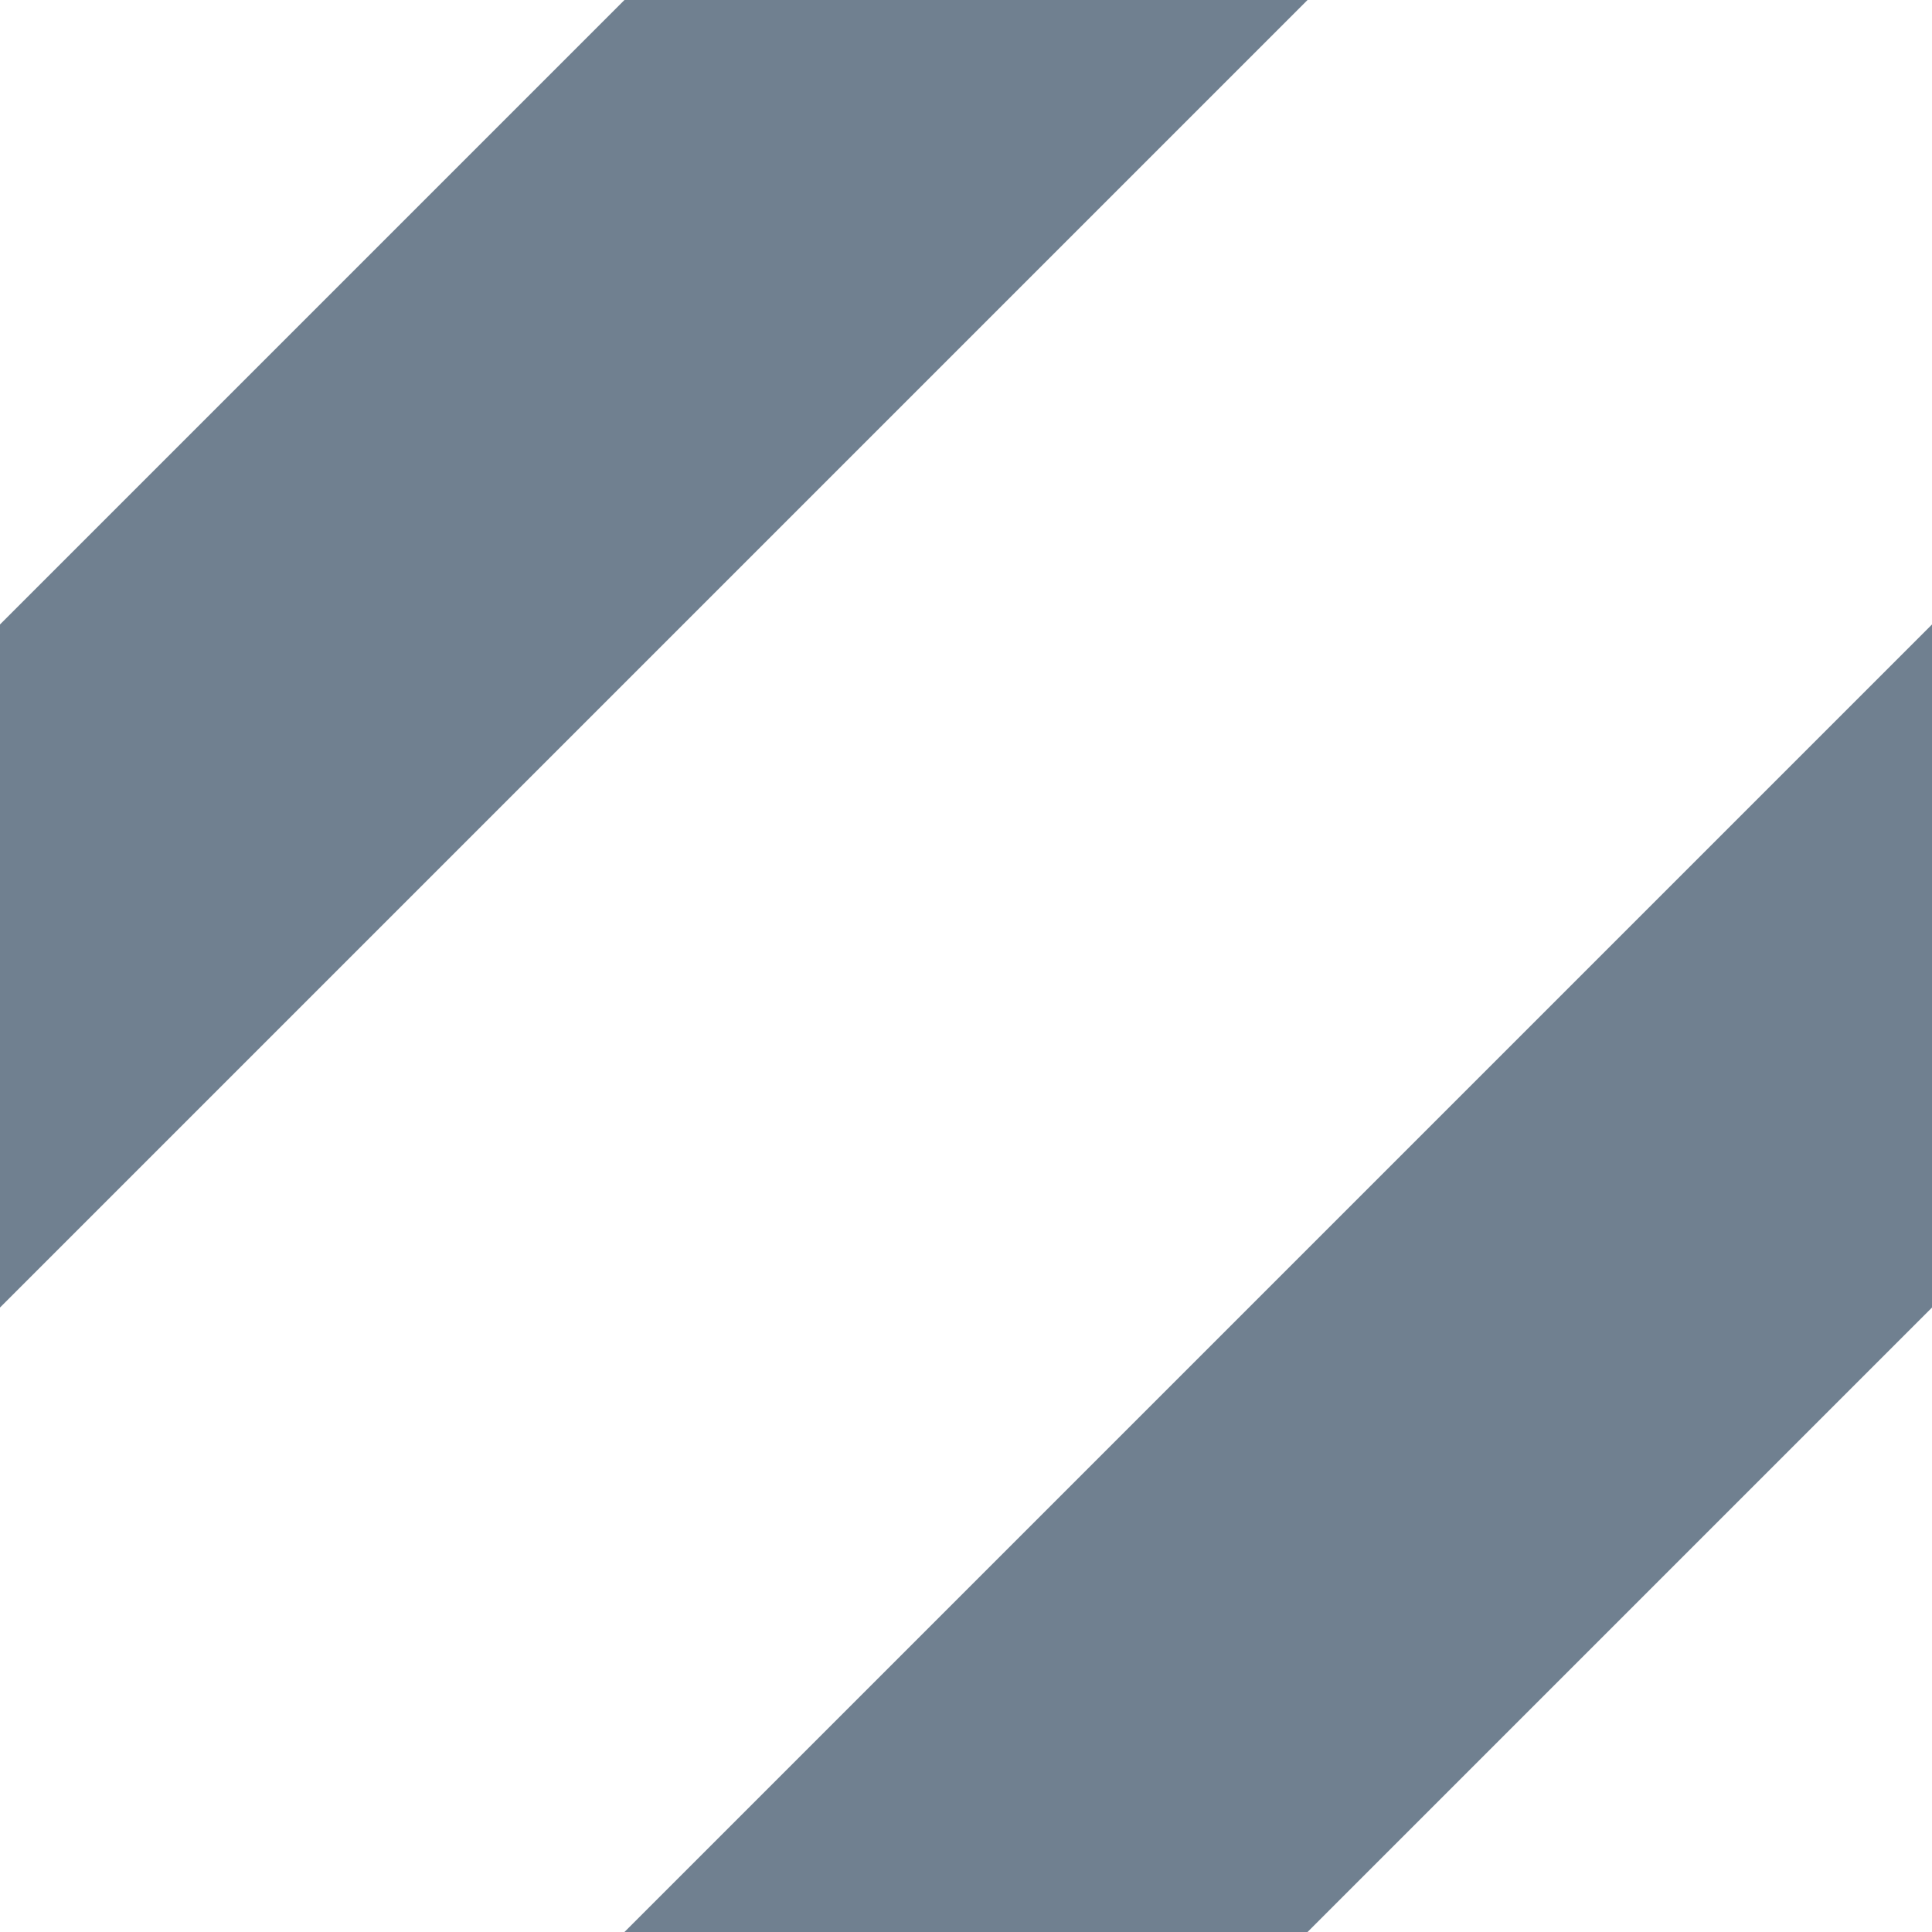 <?xml version="1.0" encoding="utf-8"?>

<!DOCTYPE svg PUBLIC "-//W3C//DTD SVG 1.1//EN"
  "http://www.w3.org/Graphics/SVG/1.1/DTD/svg11.dtd">

<svg
 height="4px"
 width="4px"
 xmlns="http://www.w3.org/2000/svg">

 <!-- TODO: &border-color; -->
 <style type="text/css">
 path
 {
     fill:                          none;
     stroke-antialiasing:           true;
     stroke-linecap:                square;
     stroke-width:                  1px;
     stroke:                        slategrey;
 }
 </style>
 <path d="M 2 0 0 2"/>
 <path d="M 4 2 2 4"/>
</svg>
